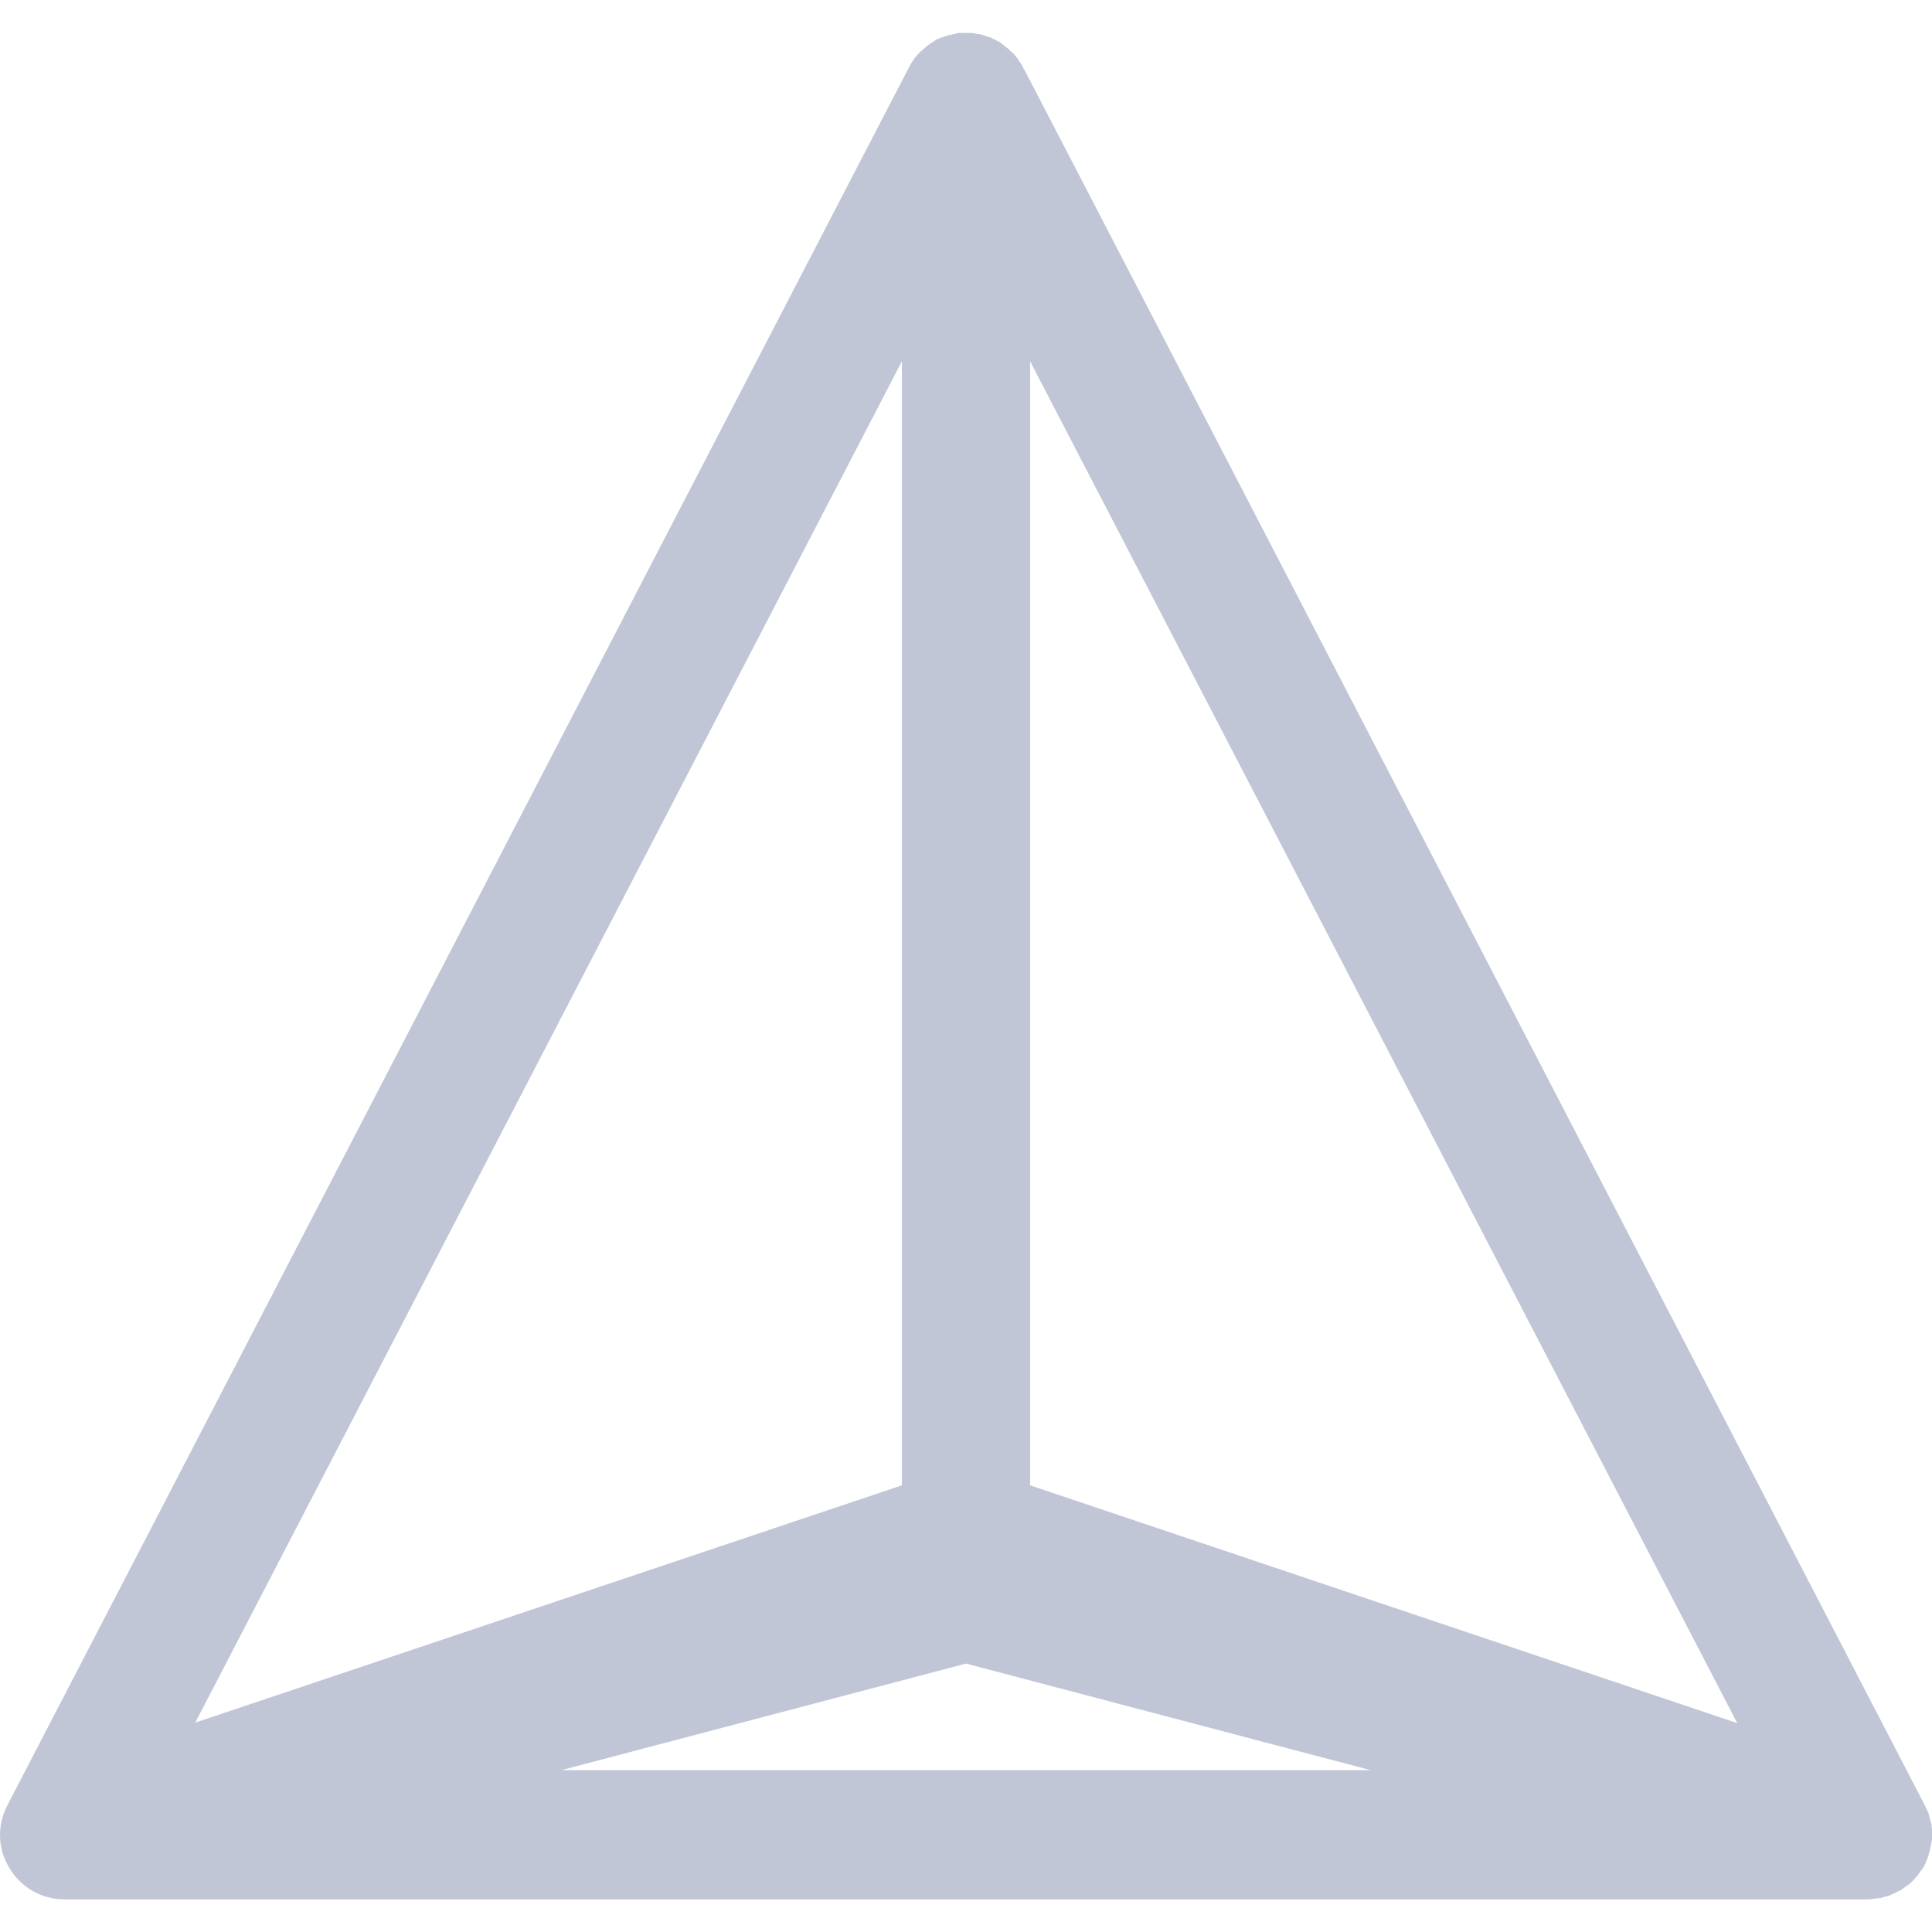 
<svg xmlns="http://www.w3.org/2000/svg" xmlns:xlink="http://www.w3.org/1999/xlink" width="16px" height="16px" viewBox="0 0 16 16" version="1.1">
<g id="surface1">
<path style=" stroke:none;fill-rule:nonzero;fill:#c1c6d6;fill-opacity:1;" d="M 7.984 0.273 C 7.969 0.273 7.949 0.273 7.934 0.273 C 7.93 0.277 7.926 0.277 7.922 0.277 C 7.906 0.281 7.891 0.281 7.875 0.289 C 7.859 0.289 7.844 0.297 7.828 0.301 C 7.82 0.305 7.812 0.305 7.805 0.309 C 7.801 0.309 7.797 0.312 7.789 0.312 C 7.777 0.32 7.766 0.324 7.754 0.328 C 7.75 0.332 7.742 0.336 7.738 0.34 C 7.707 0.359 7.676 0.379 7.648 0.406 C 7.637 0.414 7.621 0.43 7.609 0.441 C 7.598 0.453 7.59 0.465 7.578 0.477 C 7.574 0.48 7.574 0.484 7.57 0.488 C 7.562 0.5 7.555 0.512 7.547 0.523 C 7.543 0.531 7.539 0.535 7.539 0.539 C 7.535 0.547 7.531 0.551 7.527 0.559 L 0.062 14.949 C -0.027 15.117 -0.02 15.316 0.082 15.477 C 0.18 15.637 0.355 15.734 0.547 15.73 L 15.453 15.73 C 15.457 15.73 15.461 15.73 15.469 15.73 C 15.473 15.73 15.477 15.73 15.484 15.73 C 15.496 15.727 15.512 15.727 15.527 15.723 C 15.543 15.723 15.559 15.719 15.574 15.719 C 15.594 15.711 15.613 15.707 15.633 15.703 C 15.637 15.699 15.641 15.699 15.645 15.699 C 15.652 15.695 15.656 15.695 15.66 15.691 C 15.676 15.684 15.688 15.68 15.703 15.672 C 15.719 15.664 15.73 15.656 15.746 15.652 C 15.75 15.648 15.754 15.645 15.758 15.641 C 15.77 15.633 15.781 15.625 15.797 15.613 C 15.801 15.613 15.805 15.609 15.809 15.605 C 15.82 15.594 15.832 15.586 15.844 15.574 C 15.844 15.57 15.848 15.566 15.852 15.562 C 15.855 15.562 15.859 15.559 15.859 15.555 C 15.871 15.543 15.883 15.531 15.891 15.516 C 15.898 15.504 15.91 15.492 15.918 15.48 C 15.922 15.477 15.922 15.473 15.926 15.469 C 15.934 15.453 15.941 15.441 15.949 15.426 C 15.949 15.422 15.953 15.418 15.953 15.41 C 15.961 15.398 15.965 15.383 15.969 15.371 C 15.973 15.363 15.973 15.359 15.973 15.355 C 15.98 15.336 15.984 15.316 15.988 15.297 C 15.992 15.273 15.996 15.254 16 15.234 C 16 15.219 16 15.203 16 15.188 C 16 15.184 16 15.18 16 15.172 C 16 15.156 16 15.141 15.996 15.125 C 15.996 15.121 15.996 15.117 15.996 15.109 C 15.992 15.098 15.988 15.082 15.984 15.066 C 15.984 15.062 15.98 15.059 15.98 15.051 C 15.977 15.039 15.973 15.023 15.969 15.008 C 15.965 15.004 15.965 15 15.961 14.996 C 15.953 14.98 15.949 14.965 15.941 14.953 L 15.934 14.938 L 8.484 0.578 L 8.477 0.57 C 8.469 0.547 8.457 0.527 8.441 0.508 C 8.434 0.492 8.422 0.477 8.41 0.465 C 8.41 0.461 8.406 0.461 8.406 0.457 C 8.395 0.445 8.383 0.434 8.367 0.422 C 8.367 0.418 8.363 0.414 8.359 0.414 C 8.348 0.402 8.336 0.391 8.32 0.383 C 8.32 0.379 8.316 0.375 8.312 0.375 C 8.301 0.363 8.285 0.355 8.273 0.344 C 8.27 0.344 8.266 0.344 8.266 0.344 C 8.25 0.332 8.234 0.324 8.219 0.32 C 8.215 0.316 8.211 0.316 8.211 0.312 C 8.191 0.309 8.176 0.301 8.16 0.297 C 8.145 0.293 8.125 0.285 8.109 0.281 C 8.105 0.281 8.102 0.281 8.102 0.281 C 8.098 0.281 8.094 0.281 8.09 0.281 C 8.074 0.277 8.055 0.273 8.039 0.273 C 8.023 0.273 8.012 0.273 7.996 0.273 C 7.992 0.27 7.988 0.27 7.984 0.273 Z M 7.469 2.992 L 7.469 12.301 L 1.617 14.266 Z M 8.531 2.992 L 14.387 14.27 L 8.531 12.301 Z M 8 13.777 L 11.352 14.66 L 4.648 14.66 Z M 8 13.777 "/>
</g>
</svg>
